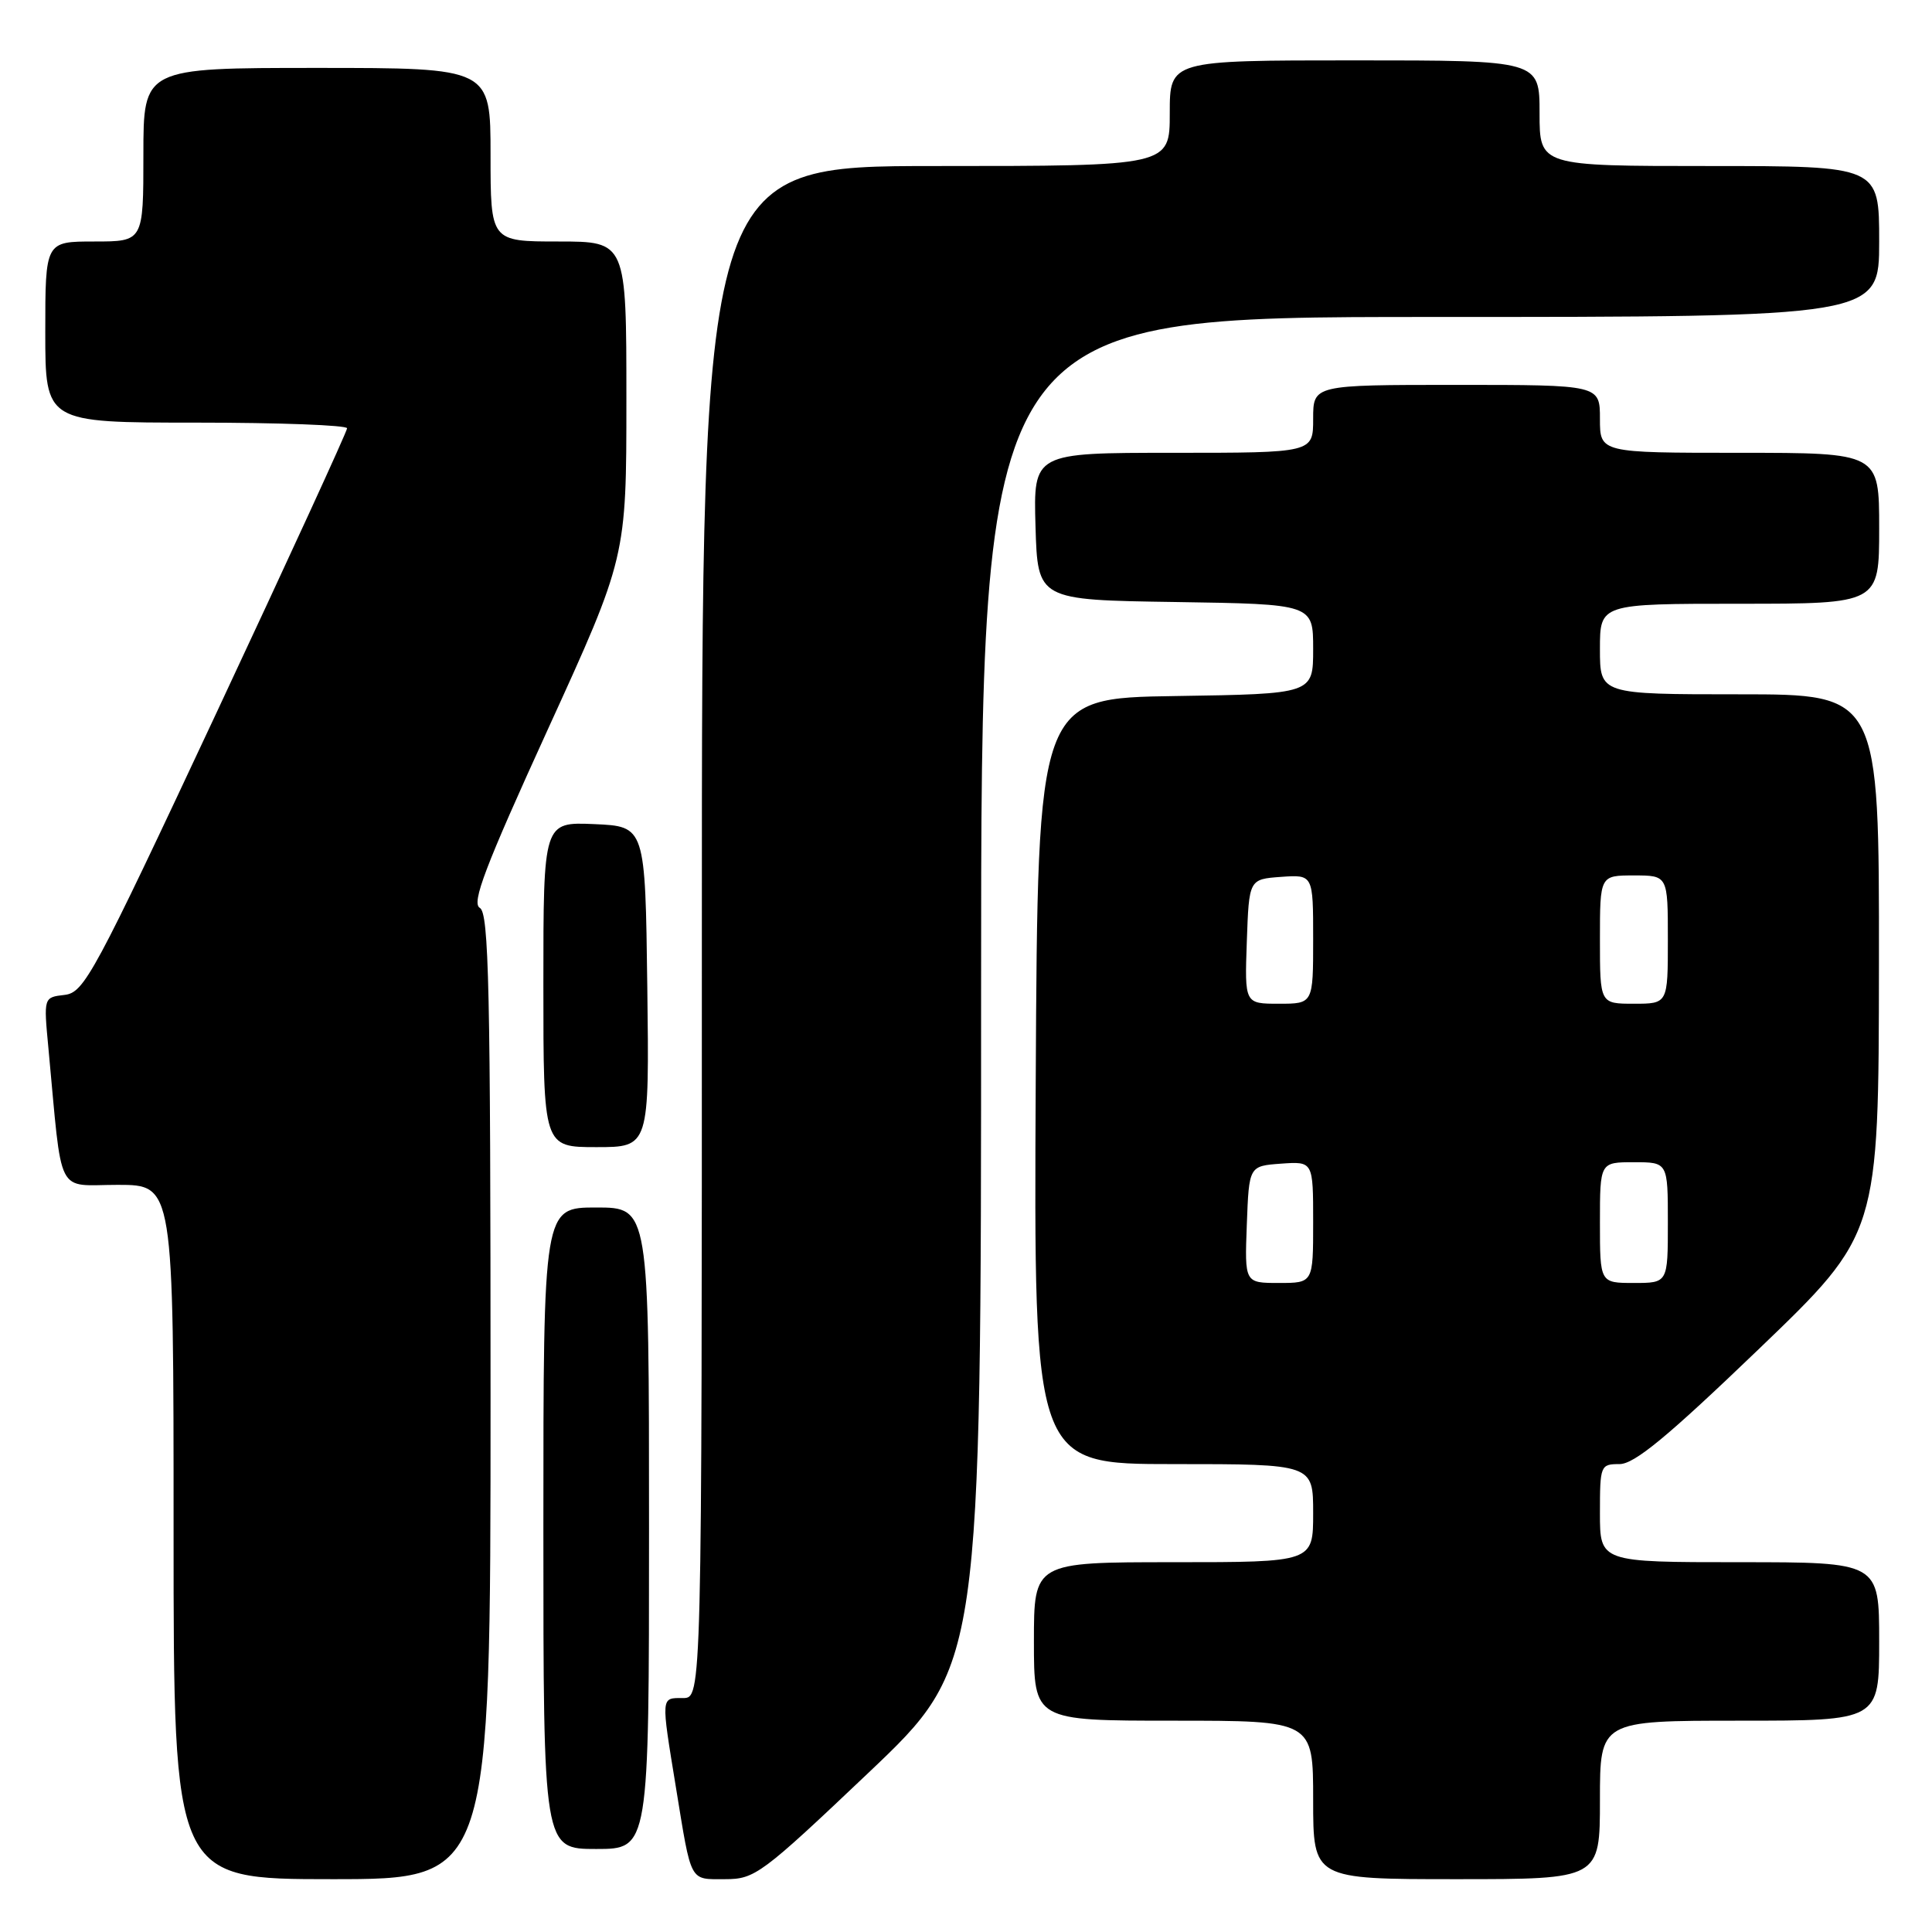 <?xml version="1.0" encoding="UTF-8" standalone="no"?>
<!DOCTYPE svg PUBLIC "-//W3C//DTD SVG 1.1//EN" "http://www.w3.org/Graphics/SVG/1.1/DTD/svg11.dtd" >
<svg xmlns="http://www.w3.org/2000/svg" xmlns:xlink="http://www.w3.org/1999/xlink" version="1.1" viewBox="0 0 256 256">
 <g >
 <path fill="currentColor"
d=" M 65.00 185.05 C 65.00 130.87 64.78 120.98 63.58 120.30 C 62.45 119.66 64.25 114.92 72.58 96.67 C 83.00 73.85 83.00 73.85 83.00 52.92 C 83.00 32.00 83.00 32.00 74.00 32.00 C 65.00 32.00 65.00 32.00 65.00 20.50 C 65.00 9.00 65.00 9.00 42.00 9.00 C 19.00 9.00 19.00 9.00 19.00 20.50 C 19.00 32.00 19.00 32.00 12.50 32.00 C 6.00 32.00 6.00 32.00 6.00 44.00 C 6.00 56.00 6.00 56.00 26.00 56.00 C 37.00 56.00 46.00 56.34 45.99 56.75 C 45.99 57.16 38.19 74.15 28.66 94.50 C 12.40 129.23 11.16 131.52 8.56 131.83 C 5.78 132.15 5.78 132.15 6.41 138.83 C 8.30 158.96 7.31 157.00 15.60 157.00 C 23.00 157.00 23.00 157.00 23.00 203.00 C 23.00 249.00 23.00 249.00 44.00 249.00 C 65.00 249.00 65.00 249.00 65.00 185.05 Z  M 115.11 234.87 C 130.00 220.73 130.00 220.73 130.00 131.37 C 130.00 42.00 130.00 42.00 189.50 42.00 C 249.00 42.00 249.00 42.00 249.00 32.00 C 249.00 22.00 249.00 22.00 226.50 22.00 C 204.00 22.00 204.00 22.00 204.00 15.00 C 204.00 8.00 204.00 8.00 179.50 8.00 C 155.00 8.00 155.00 8.00 155.00 15.00 C 155.00 22.00 155.00 22.00 124.00 22.00 C 93.00 22.00 93.00 22.00 93.00 123.50 C 93.00 225.00 93.00 225.00 90.50 225.00 C 87.55 225.00 87.57 224.64 89.57 236.88 C 91.65 249.62 91.31 249.00 96.07 249.00 C 100.03 249.00 100.88 248.37 115.11 234.87 Z  M 212.00 238.50 C 212.00 228.00 212.00 228.00 230.50 228.00 C 249.00 228.00 249.00 228.00 249.00 217.50 C 249.00 207.00 249.00 207.00 230.50 207.00 C 212.00 207.00 212.00 207.00 212.00 200.50 C 212.00 194.17 212.07 194.00 214.59 194.00 C 216.57 194.00 220.93 190.40 233.06 178.75 C 248.94 163.50 248.94 163.50 248.97 127.75 C 249.00 92.00 249.00 92.00 230.50 92.00 C 212.00 92.00 212.00 92.00 212.00 86.00 C 212.00 80.00 212.00 80.00 230.50 80.00 C 249.00 80.00 249.00 80.00 249.00 70.00 C 249.00 60.00 249.00 60.00 230.50 60.00 C 212.00 60.00 212.00 60.00 212.00 55.50 C 212.00 51.00 212.00 51.00 193.00 51.00 C 174.00 51.00 174.00 51.00 174.00 55.50 C 174.00 60.00 174.00 60.00 155.46 60.00 C 136.93 60.00 136.93 60.00 137.21 69.75 C 137.50 79.50 137.50 79.50 155.75 79.77 C 174.00 80.05 174.00 80.05 174.00 86.00 C 174.00 91.95 174.00 91.95 155.75 92.23 C 137.50 92.50 137.50 92.50 137.24 143.25 C 136.98 194.00 136.98 194.00 155.49 194.00 C 174.00 194.00 174.00 194.00 174.00 200.50 C 174.00 207.00 174.00 207.00 155.50 207.00 C 137.00 207.00 137.00 207.00 137.00 217.50 C 137.00 228.00 137.00 228.00 155.50 228.00 C 174.00 228.00 174.00 228.00 174.00 238.50 C 174.00 249.00 174.00 249.00 193.00 249.00 C 212.00 249.00 212.00 249.00 212.00 238.50 Z  M 86.00 202.50 C 86.00 160.00 86.00 160.00 79.00 160.00 C 72.00 160.00 72.00 160.00 72.00 202.50 C 72.00 245.00 72.00 245.00 79.00 245.00 C 86.00 245.00 86.00 245.00 86.00 202.50 Z  M 85.77 130.75 C 85.50 109.50 85.50 109.50 78.75 109.20 C 72.00 108.91 72.00 108.91 72.00 130.45 C 72.00 152.00 72.00 152.00 79.02 152.00 C 86.04 152.00 86.04 152.00 85.77 130.75 Z  M 165.21 162.25 C 165.50 154.50 165.50 154.50 169.75 154.19 C 174.00 153.89 174.00 153.89 174.00 161.94 C 174.00 170.00 174.00 170.00 169.46 170.00 C 164.92 170.00 164.92 170.00 165.21 162.25 Z  M 212.00 162.00 C 212.00 154.00 212.00 154.00 216.50 154.00 C 221.00 154.00 221.00 154.00 221.00 162.00 C 221.00 170.00 221.00 170.00 216.50 170.00 C 212.00 170.00 212.00 170.00 212.00 162.00 Z  M 165.21 124.75 C 165.50 116.50 165.50 116.50 169.75 116.19 C 174.00 115.89 174.00 115.89 174.00 124.44 C 174.00 133.00 174.00 133.00 169.46 133.00 C 164.92 133.00 164.92 133.00 165.21 124.75 Z  M 212.00 124.50 C 212.00 116.00 212.00 116.00 216.50 116.00 C 221.00 116.00 221.00 116.00 221.00 124.50 C 221.00 133.00 221.00 133.00 216.50 133.00 C 212.00 133.00 212.00 133.00 212.00 124.50 Z "/>
</g>
</svg>